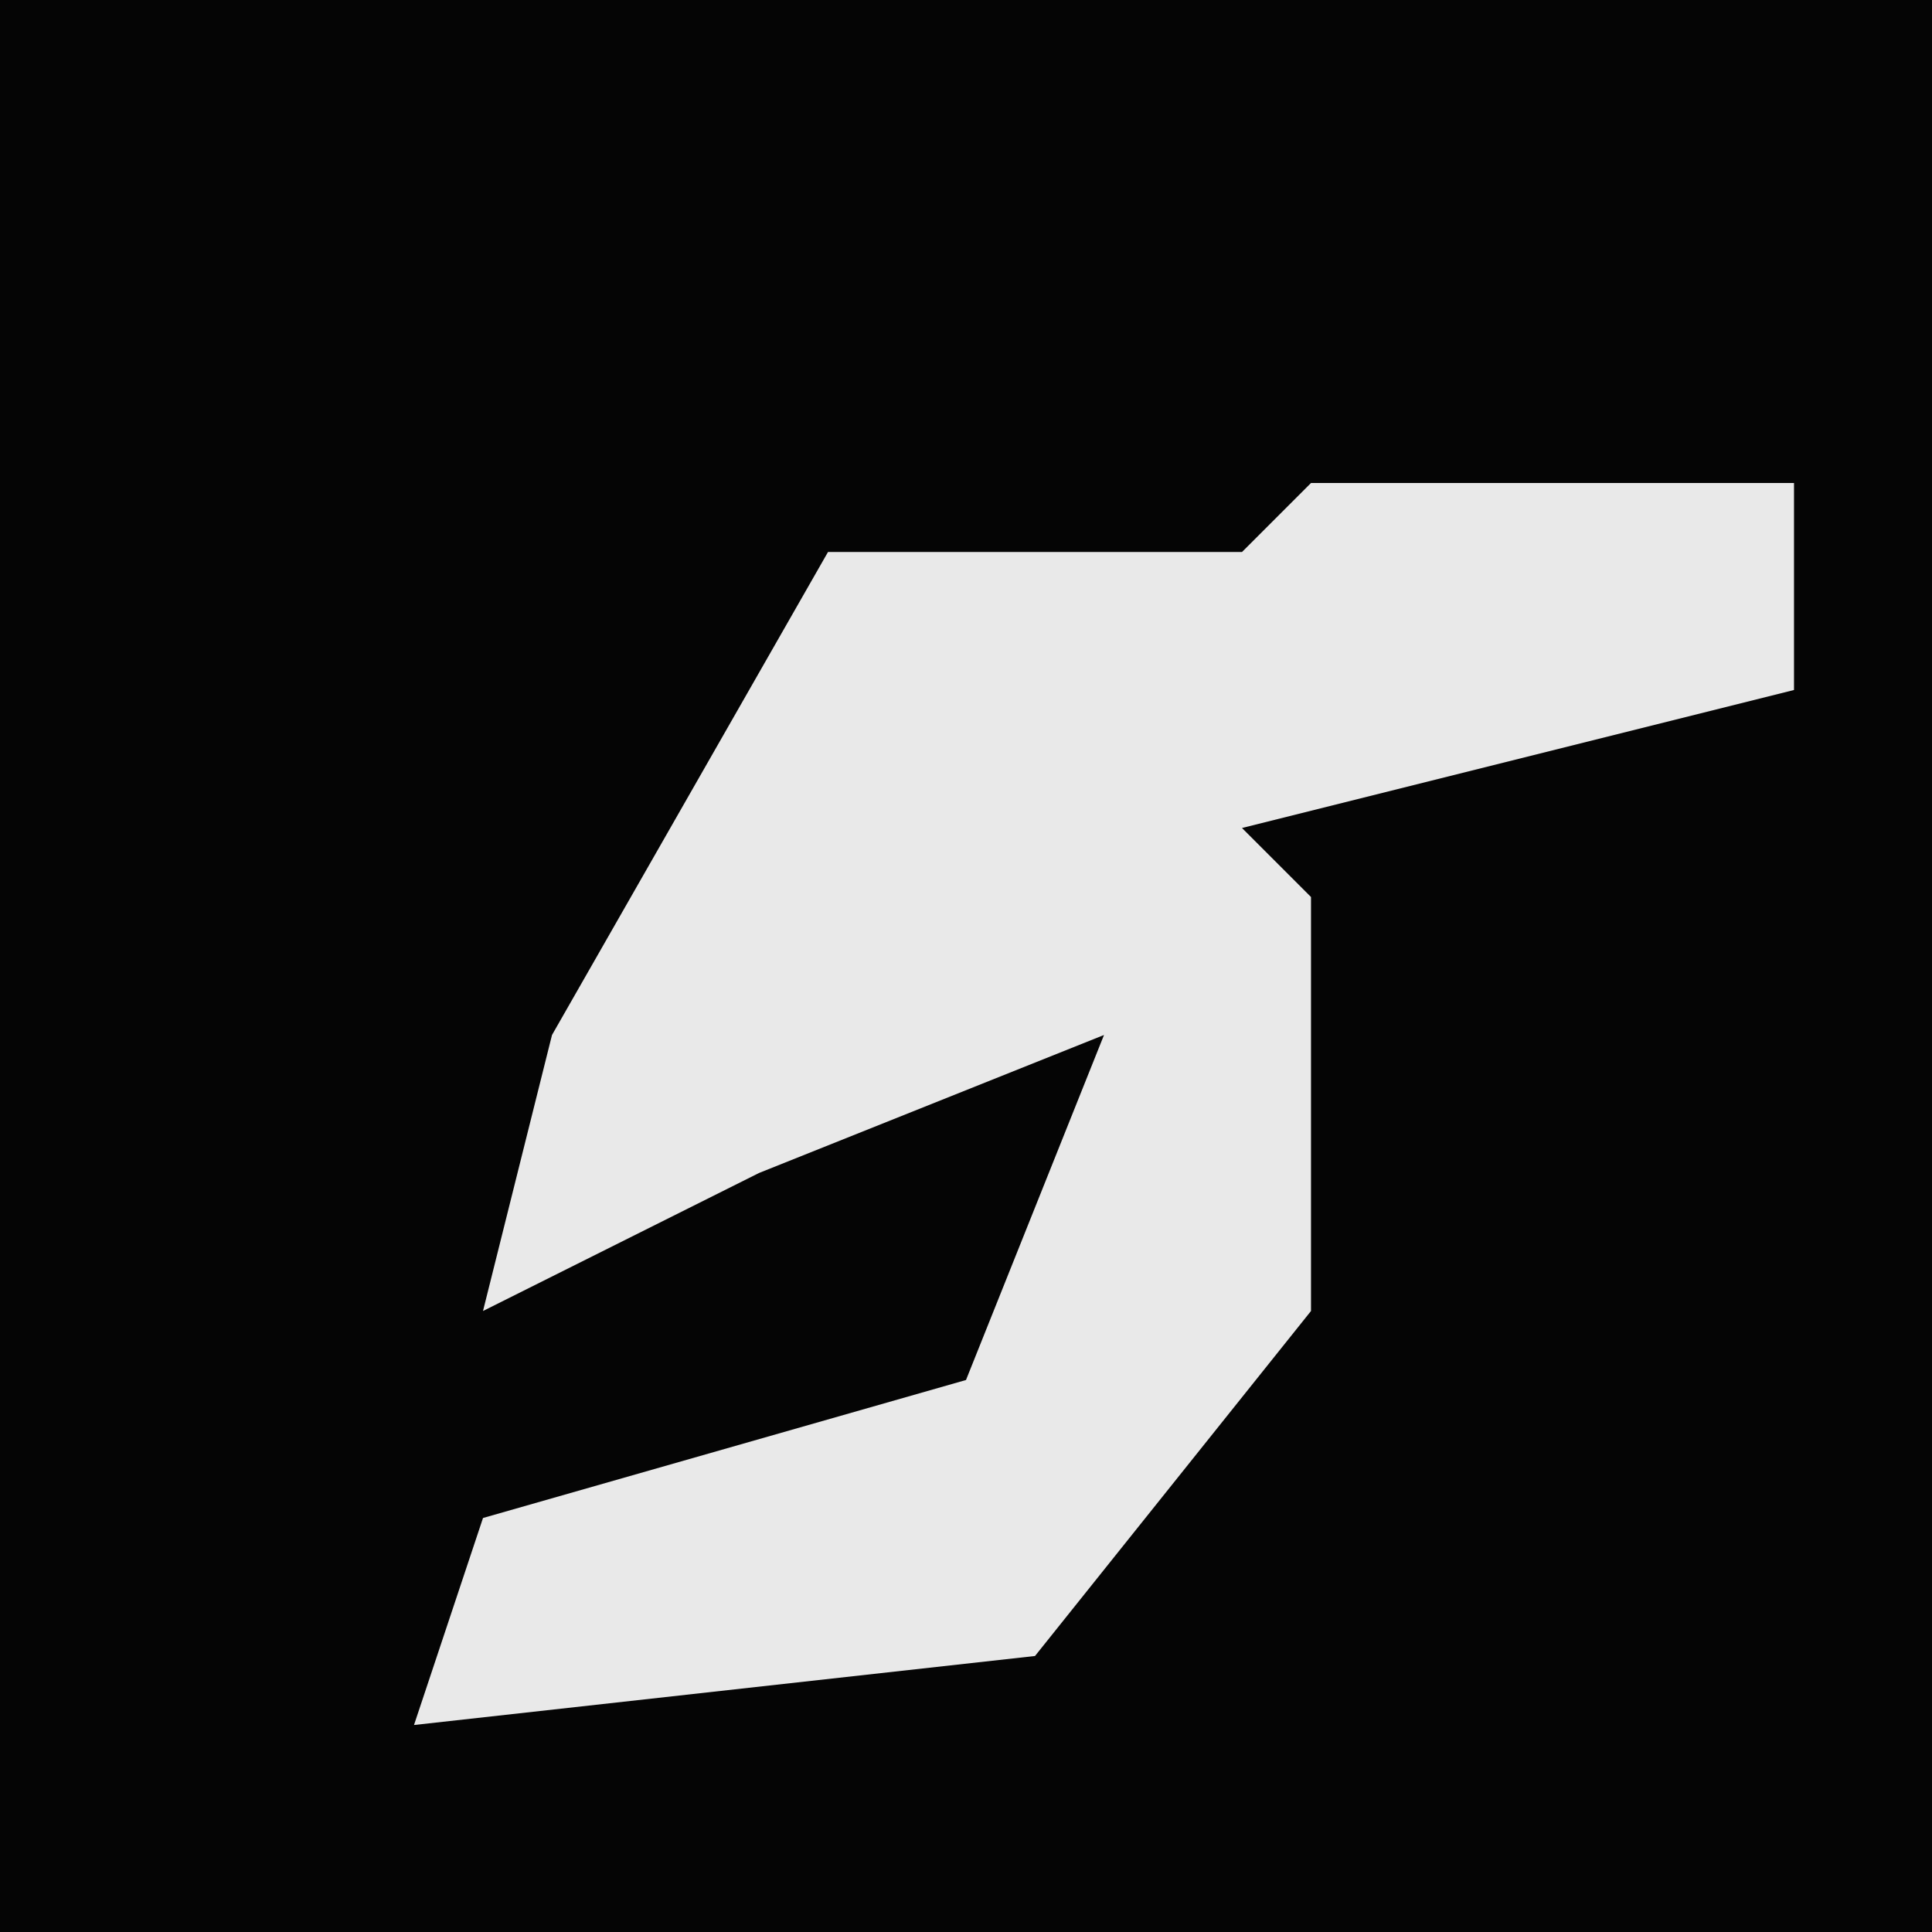 <?xml version="1.0" encoding="UTF-8"?>
<svg version="1.1" xmlns="http://www.w3.org/2000/svg" width="28" height="28">
<path d="M0,0 L28,0 L28,28 L0,28 Z " fill="#050505" transform="translate(0,0)"/>
<path d="M0,0 L7,0 L7,3 L-1,5 L0,6 L0,12 L-4,17 L-13,18 L-12,15 L-5,13 L-3,8 L-8,10 L-12,12 L-11,8 L-7,1 L-1,1 Z " fill="#E9E9E9" transform="translate(19,7)"/>
</svg>
